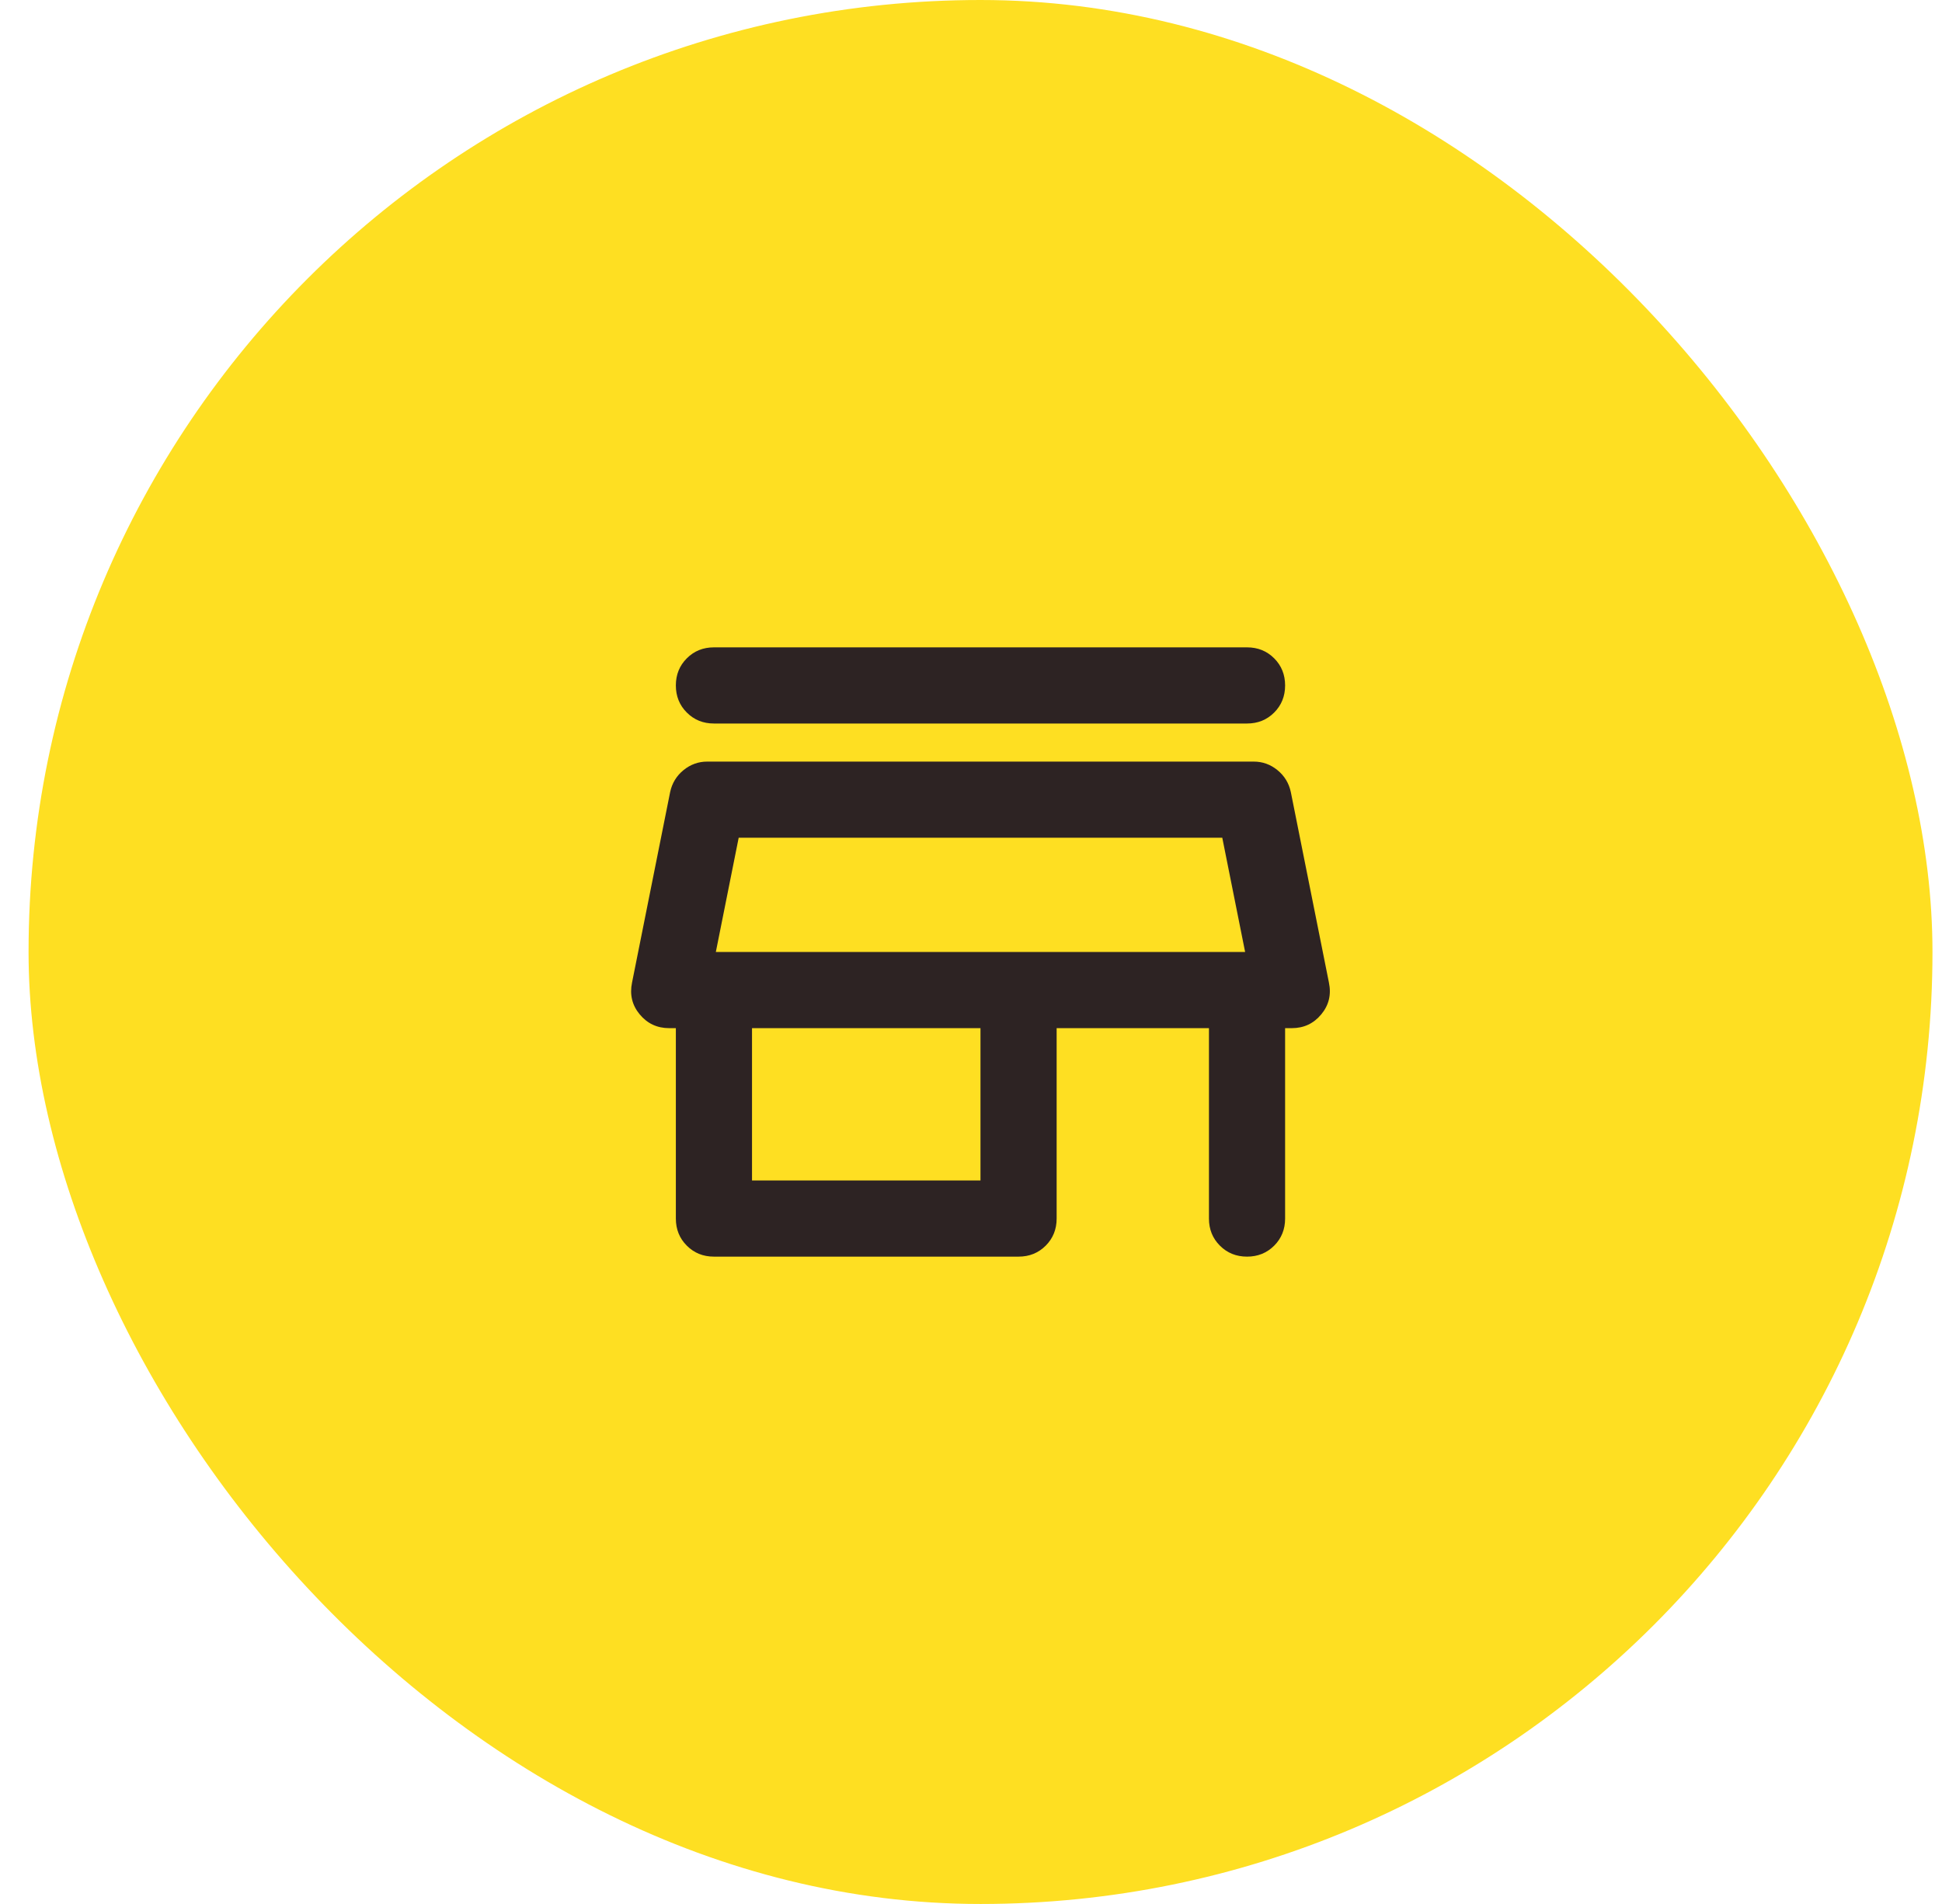 <svg width="51" height="50" viewBox="0 0 51 50" fill="none" xmlns="http://www.w3.org/2000/svg">
<rect x="0.75" width="50" height="50" rx="25" fill="#FEDF22"/>
<path d="M18.749 17H32.749C33.033 17 33.27 17.096 33.462 17.288C33.653 17.479 33.749 17.717 33.749 18C33.749 18.283 33.653 18.521 33.462 18.712C33.27 18.904 33.033 19 32.749 19H18.749C18.466 19 18.228 18.904 18.037 18.712C17.845 18.521 17.749 18.283 17.749 18C17.749 17.717 17.845 17.479 18.037 17.288C18.228 17.096 18.466 17 18.749 17ZM18.749 33C18.466 33 18.228 32.904 18.037 32.712C17.845 32.521 17.749 32.283 17.749 32V27H17.574C17.258 27 16.999 26.879 16.799 26.637C16.599 26.396 16.533 26.117 16.599 25.8L17.599 20.8C17.649 20.567 17.766 20.375 17.949 20.225C18.133 20.075 18.341 20 18.574 20H32.924C33.158 20 33.366 20.075 33.549 20.225C33.733 20.375 33.849 20.567 33.899 20.8L34.899 25.8C34.966 26.117 34.899 26.396 34.699 26.637C34.499 26.879 34.241 27 33.924 27H33.749V32C33.749 32.283 33.653 32.521 33.462 32.712C33.27 32.904 33.033 33 32.749 33C32.466 33 32.228 32.904 32.037 32.712C31.845 32.521 31.749 32.283 31.749 32V27H27.749V32C27.749 32.283 27.653 32.521 27.462 32.712C27.27 32.904 27.033 33 26.749 33H18.749ZM19.749 31H25.749V27H19.749V31ZM18.799 25H32.699L32.099 22H19.399L18.799 25Z" fill="#2D2323"/>
</svg>
